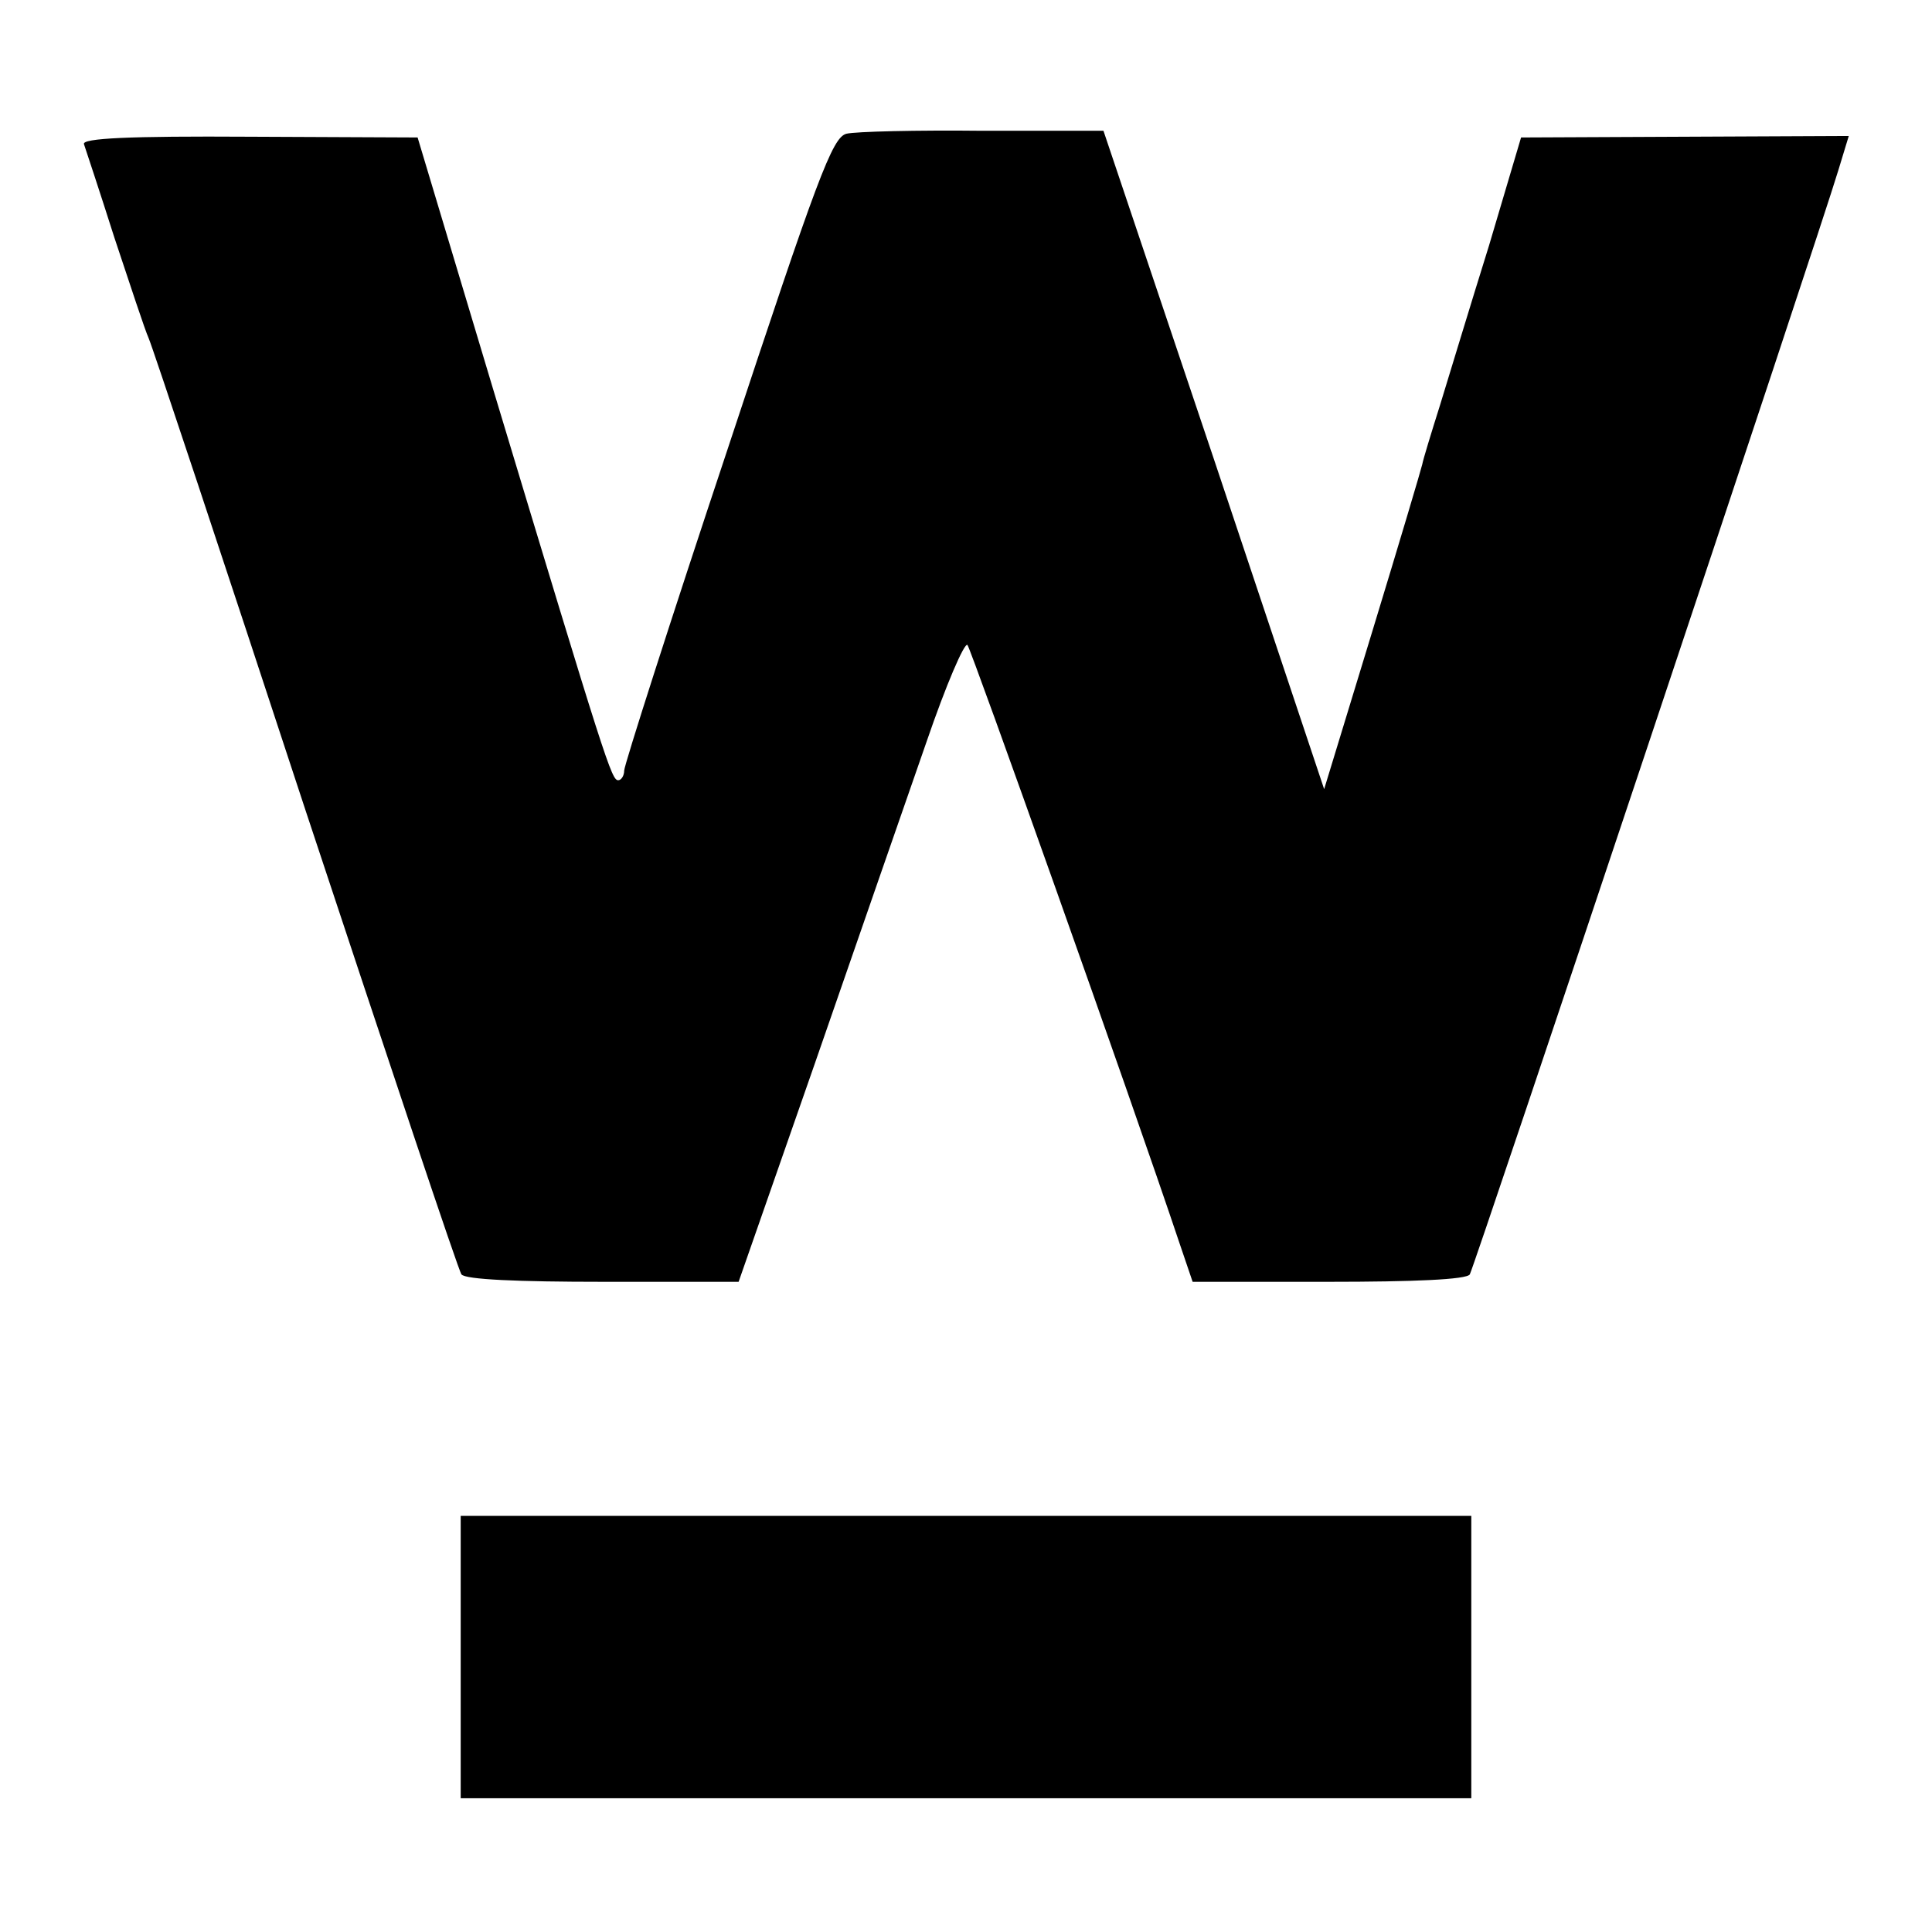 <?xml version="1.0" standalone="no"?>
<!DOCTYPE svg PUBLIC "-//W3C//DTD SVG 20010904//EN"
 "http://www.w3.org/TR/2001/REC-SVG-20010904/DTD/svg10.dtd">
<svg version="1.0" xmlns="http://www.w3.org/2000/svg"
 width="260pt" height="260pt" viewBox="0 0 260 260"
 preserveAspectRatio="xMidYMid meet">
<g transform="translate(0,260) scale(0.1,-0.1)"
fill="#000000" stroke="none">
<path d="M1139 2420 c-19 -5 -39 -59 -160 -425 -77 -231 -139 -425 -139 -432
0 -7 -4 -13 -8 -13 -9 0 -16 21 -168 525 l-102 340 -226 1 c-162 1 -226 -2
-223 -10 2 -6 21 -63 41 -126 21 -63 41 -124 46 -135 5 -11 100 -297 211 -635
112 -338 206 -620 210 -625 5 -7 77 -10 190 -10 l183 0 103 295 c56 162 124
357 150 432 26 76 51 134 55 130 5 -6 218 -604 286 -807 l17 -50 183 0 c114 0
186 3 190 10 6 10 469 1396 496 1486 l14 46 -220 -1 -221 -1 -43 -145 c-25
-80 -54 -176 -66 -215 -12 -38 -23 -74 -24 -80 -1 -5 -31 -106 -67 -224 l-65
-213 -148 443 -149 443 -162 0 c-89 1 -172 -1 -184 -4z"/>
<path d="M620 370 l0 -190 680 0 680 0 0 190 0 190 -680 0 -680 0 0 -190z"/>
</g>
</svg>
